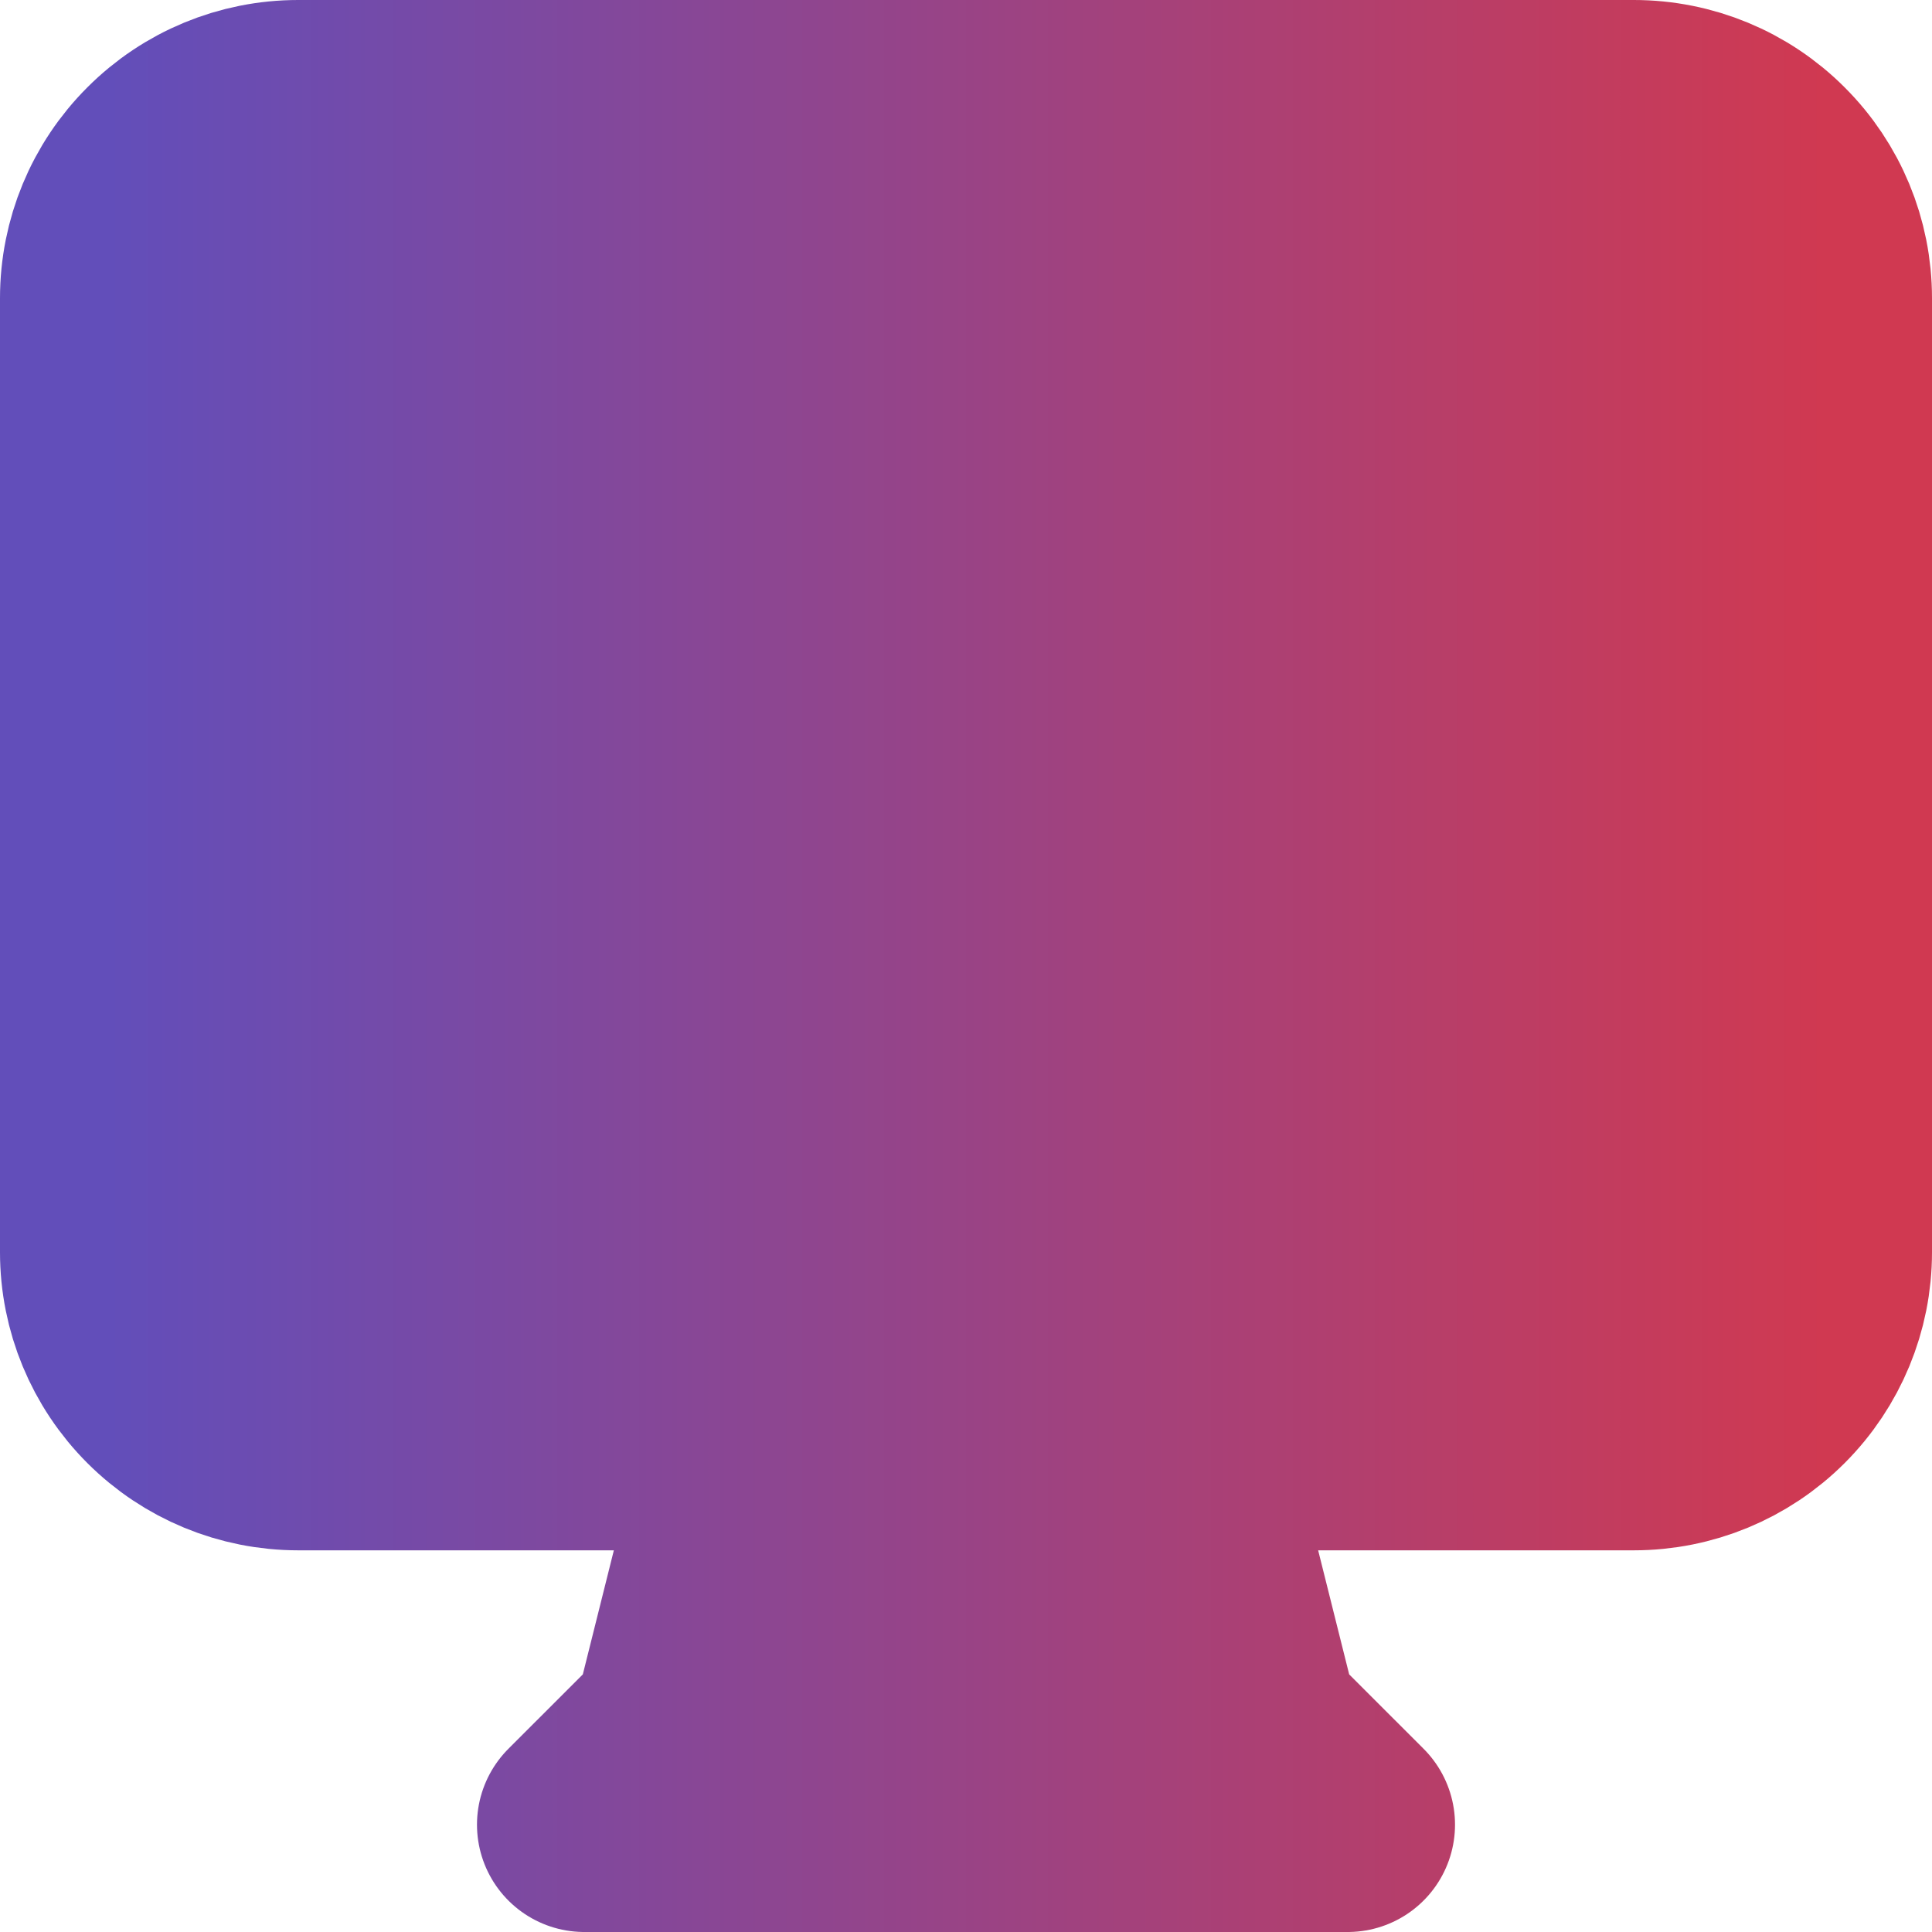 <svg width="18" height="18" viewBox="0 0 18 18" fill="none" xmlns="http://www.w3.org/2000/svg">
<path d="M7 13.444L6.333 16.111L5.444 17H12.556L11.667 16.111L11 13.444H7ZM1 9.889H17H1ZM2.778 13.444H15.222C15.694 13.444 16.146 13.257 16.479 12.924C16.813 12.59 17 12.138 17 11.667V2.778C17 2.306 16.813 1.854 16.479 1.521C16.146 1.187 15.694 1 15.222 1H2.778C2.306 1 1.854 1.187 1.521 1.521C1.187 1.854 1 2.306 1 2.778V11.667C1 12.138 1.187 12.59 1.521 12.924C1.854 13.257 2.306 13.444 2.778 13.444Z" fill="url(#paint0_linear)" stroke="url(#paint1_linear)" stroke-width="2" stroke-linecap="round" stroke-linejoin="round"/>
<defs>
<linearGradient id="paint0_linear" x1="0.996" y1="9.001" x2="17.002" y2="9.001" gradientUnits="userSpaceOnUse">
<stop stop-color="#624EBA"/>
<stop offset="1" stop-color="#D03951"/>
</linearGradient>
<linearGradient id="paint1_linear" x1="0.996" y1="9.001" x2="17.002" y2="9.001" gradientUnits="userSpaceOnUse">
<stop stop-color="#624EBA"/>
<stop offset="1" stop-color="#D03951"/>
</linearGradient>
</defs>
</svg>
